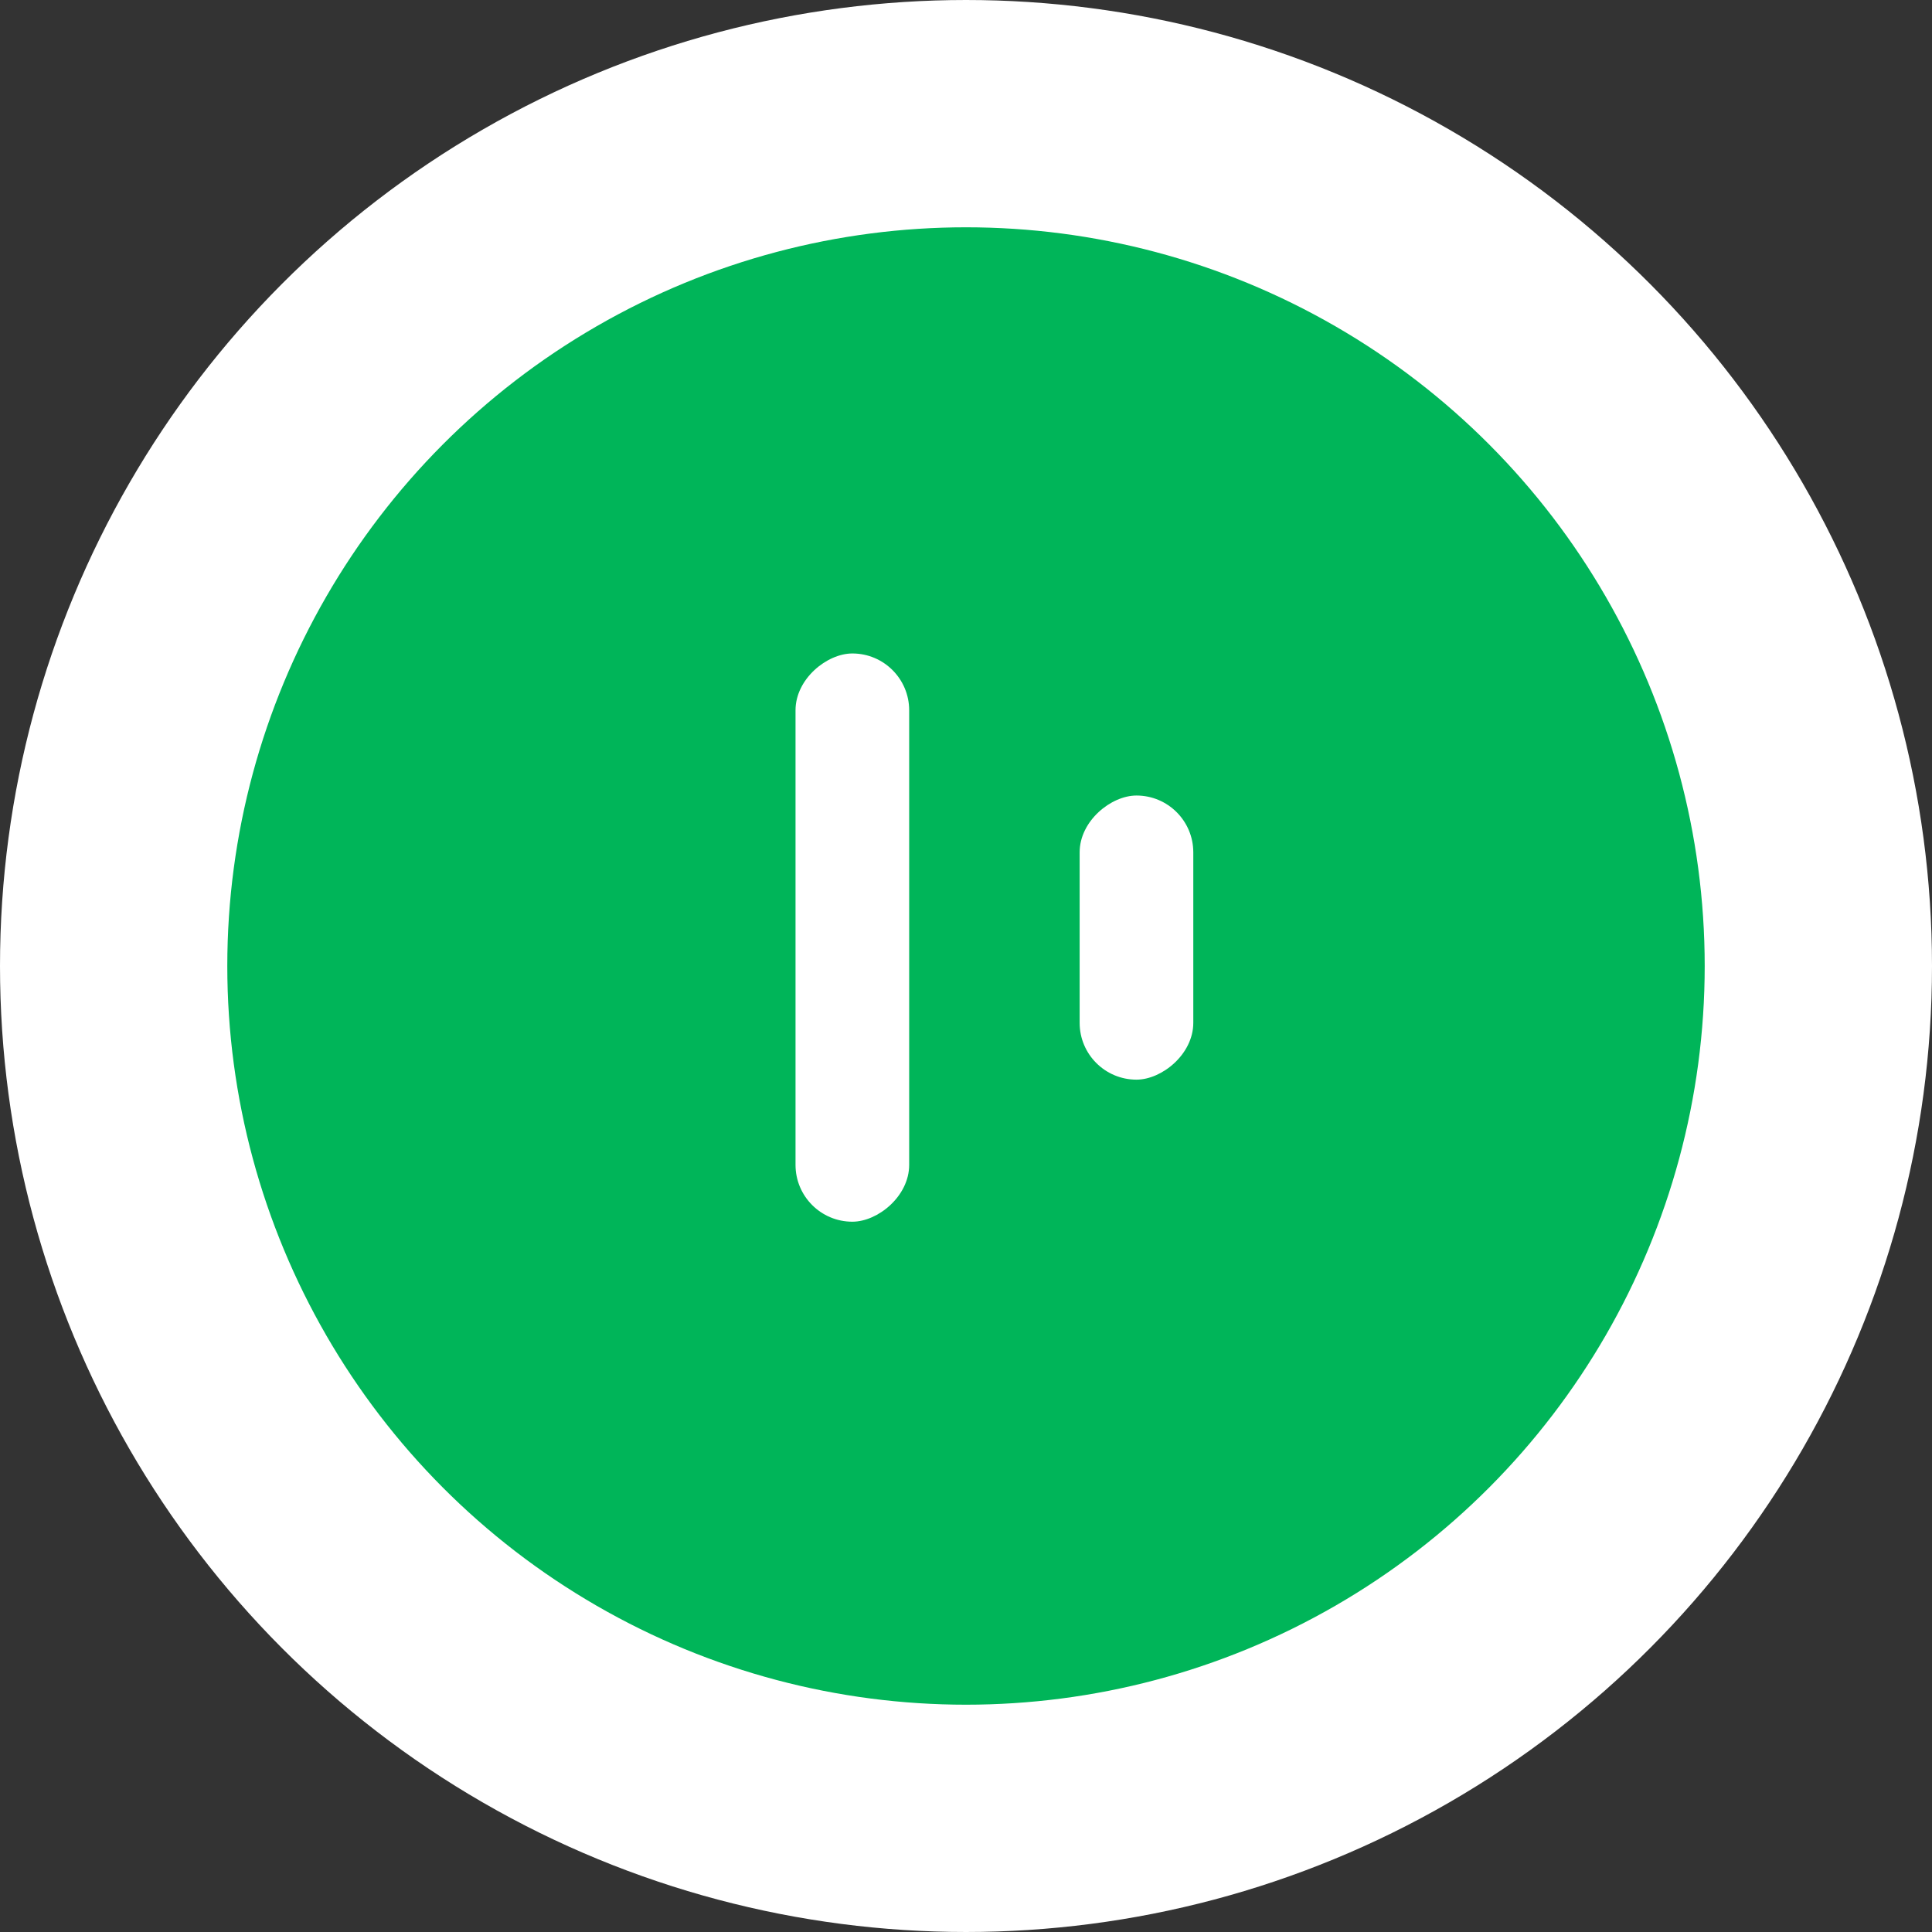<svg xmlns="http://www.w3.org/2000/svg" width="34" height="34" fill="none" viewBox="0 0 34 34">
    <rect x="0" y="0" width="34" height="34" fill="#333333" stroke="none"/>
    <circle cx="17" cy="17" r="15" fill="#00B559" stroke="#fff" stroke-width="4" class="--primary-stroke-color"/>
    <rect width="10" height="2" x="16" y="11.5" fill="#fff" rx="1" transform="rotate(90 16 11.5)"/>
    <rect width="5" height="2" x="21" y="14" fill="#fff" rx="1" transform="rotate(90 21 14)"/>
</svg>
